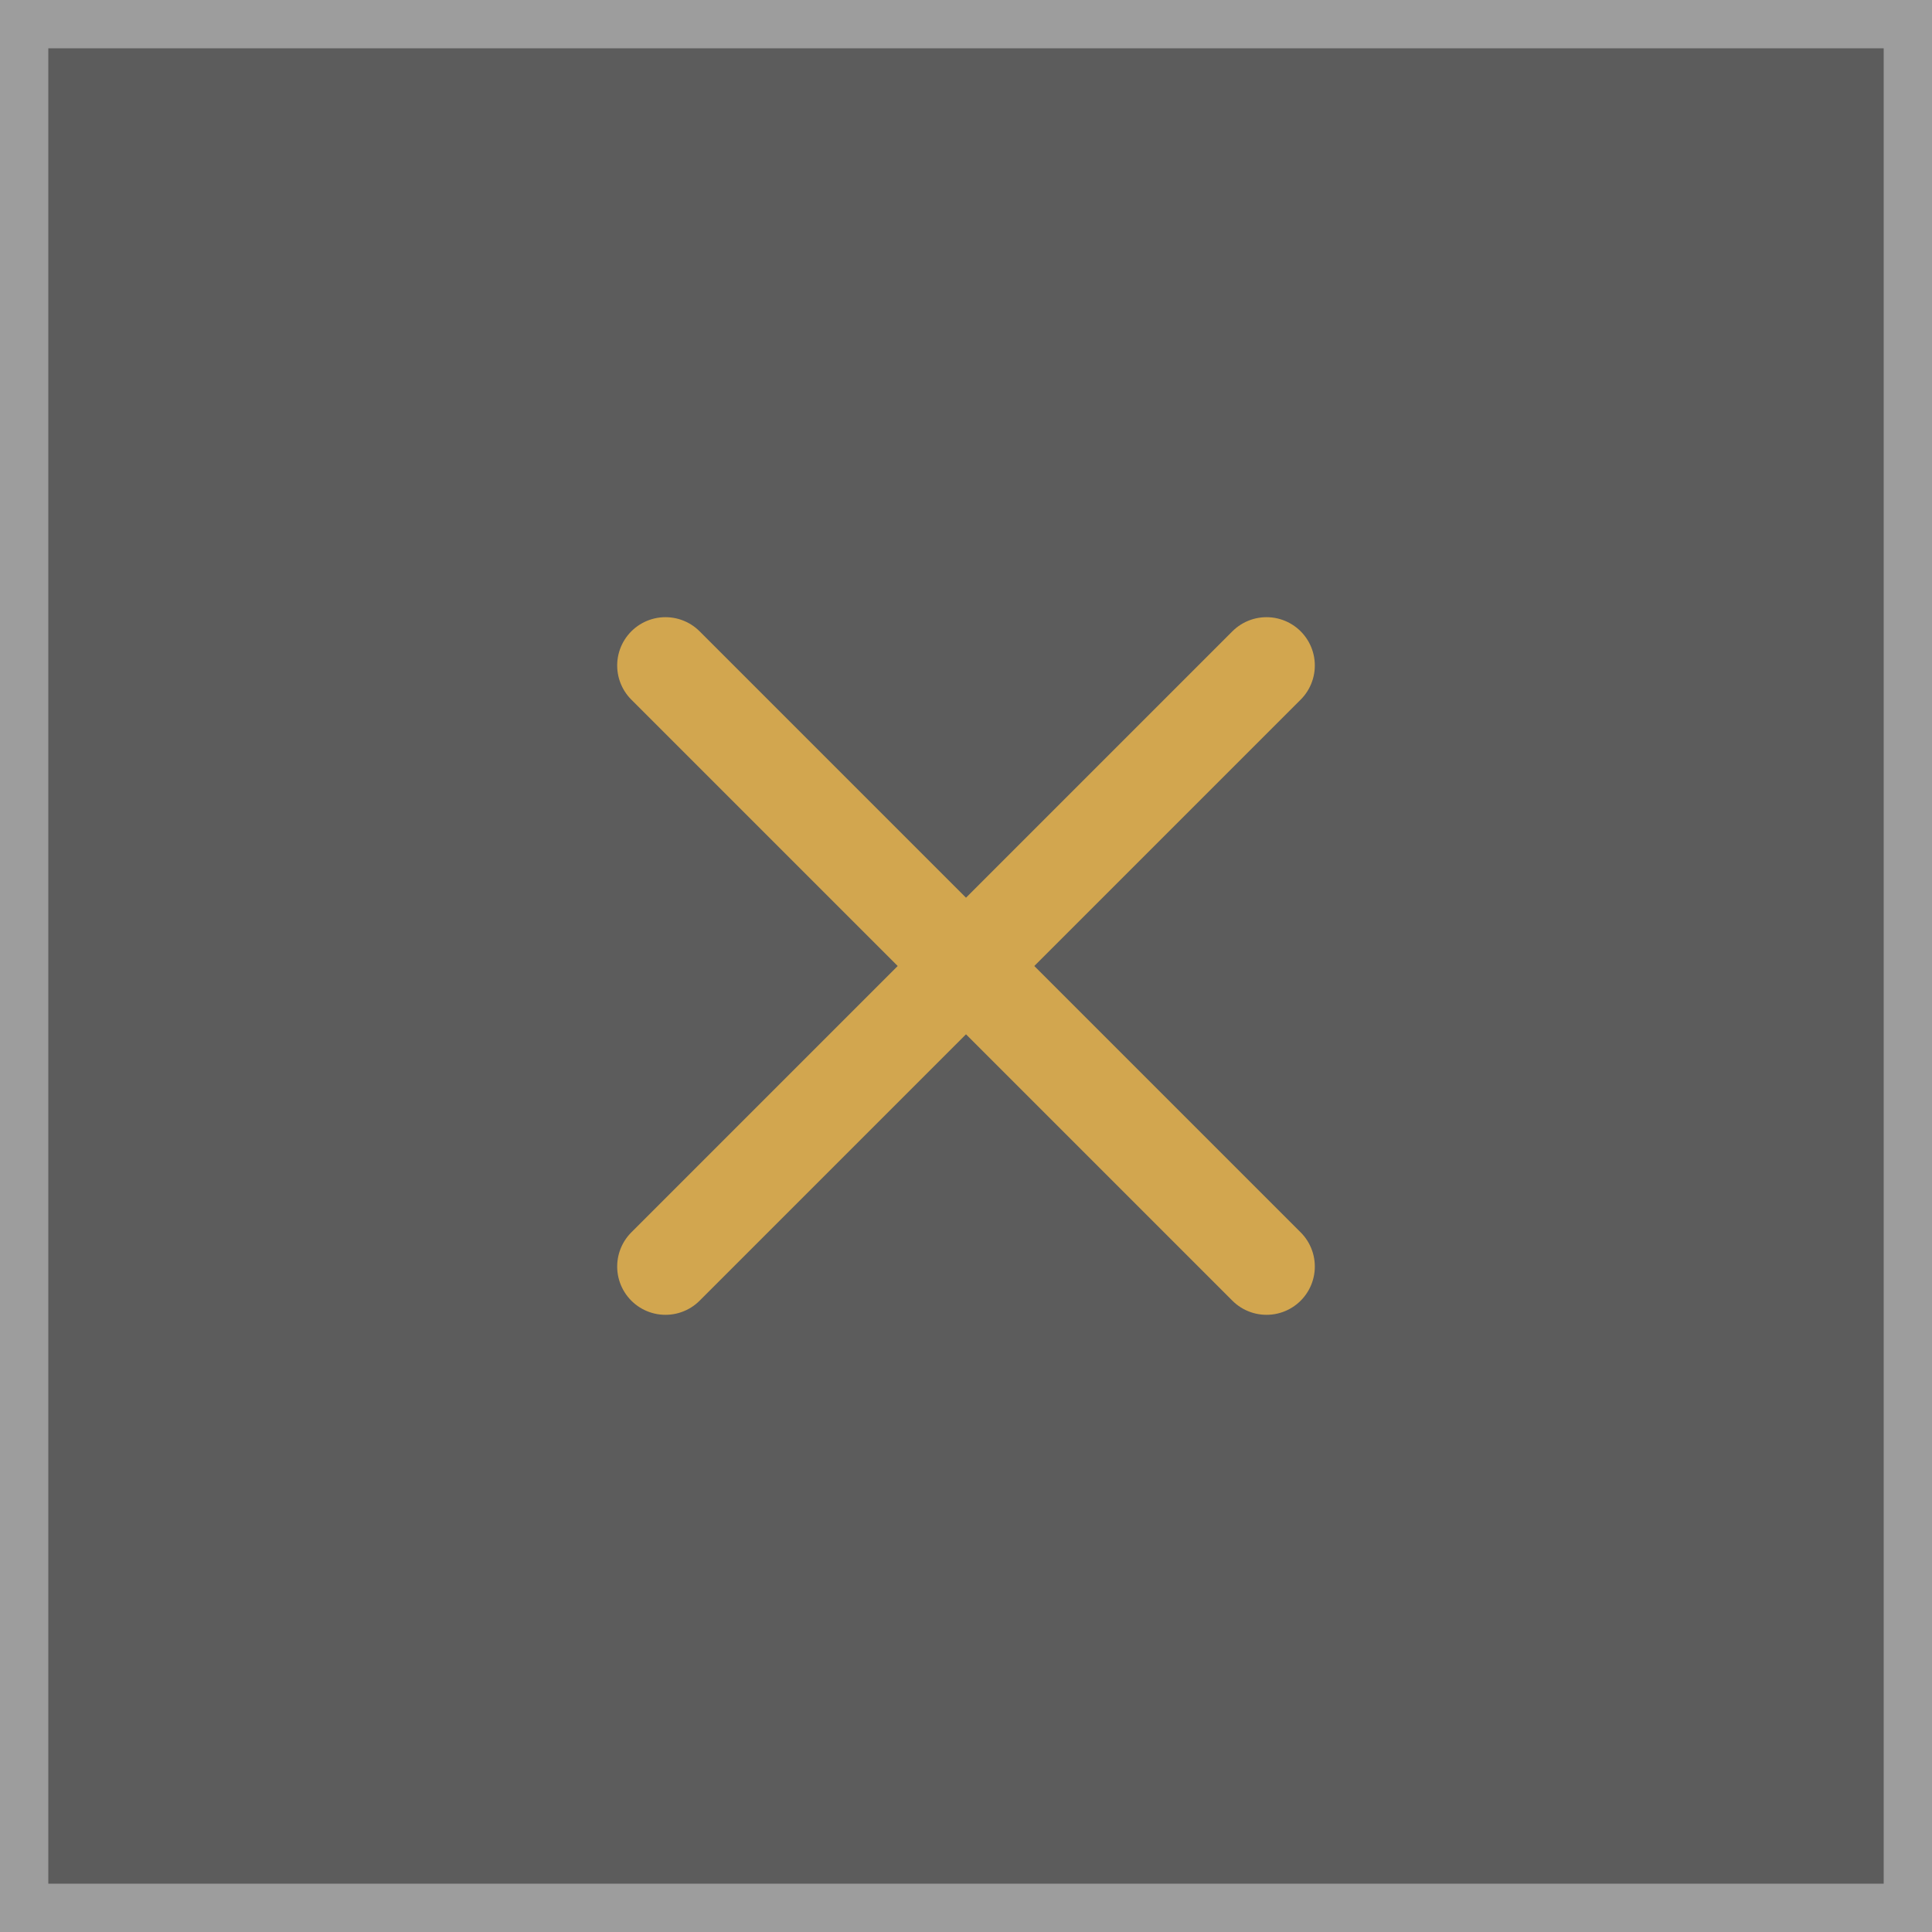<svg width="40" height="40" viewBox="0 0 40 40" fill="none" xmlns="http://www.w3.org/2000/svg">
<rect x="0" y="0" width="40" height="40" fill="#333333" stroke="none"/>
<rect width="40" height="40" fill="white" fill-opacity="0.2"/>
<rect x="0.5" y="0.5" width="39" height="39" stroke="white" stroke-opacity="0.4"/>
<path d="M26.222 26.222L13.778 13.778" stroke="#D2A64F" stroke-width="2" stroke-linecap="round"/>
<path d="M26.222 13.778L13.778 26.222" stroke="#D2A64F" stroke-width="2" stroke-linecap="round"/>
</svg>
